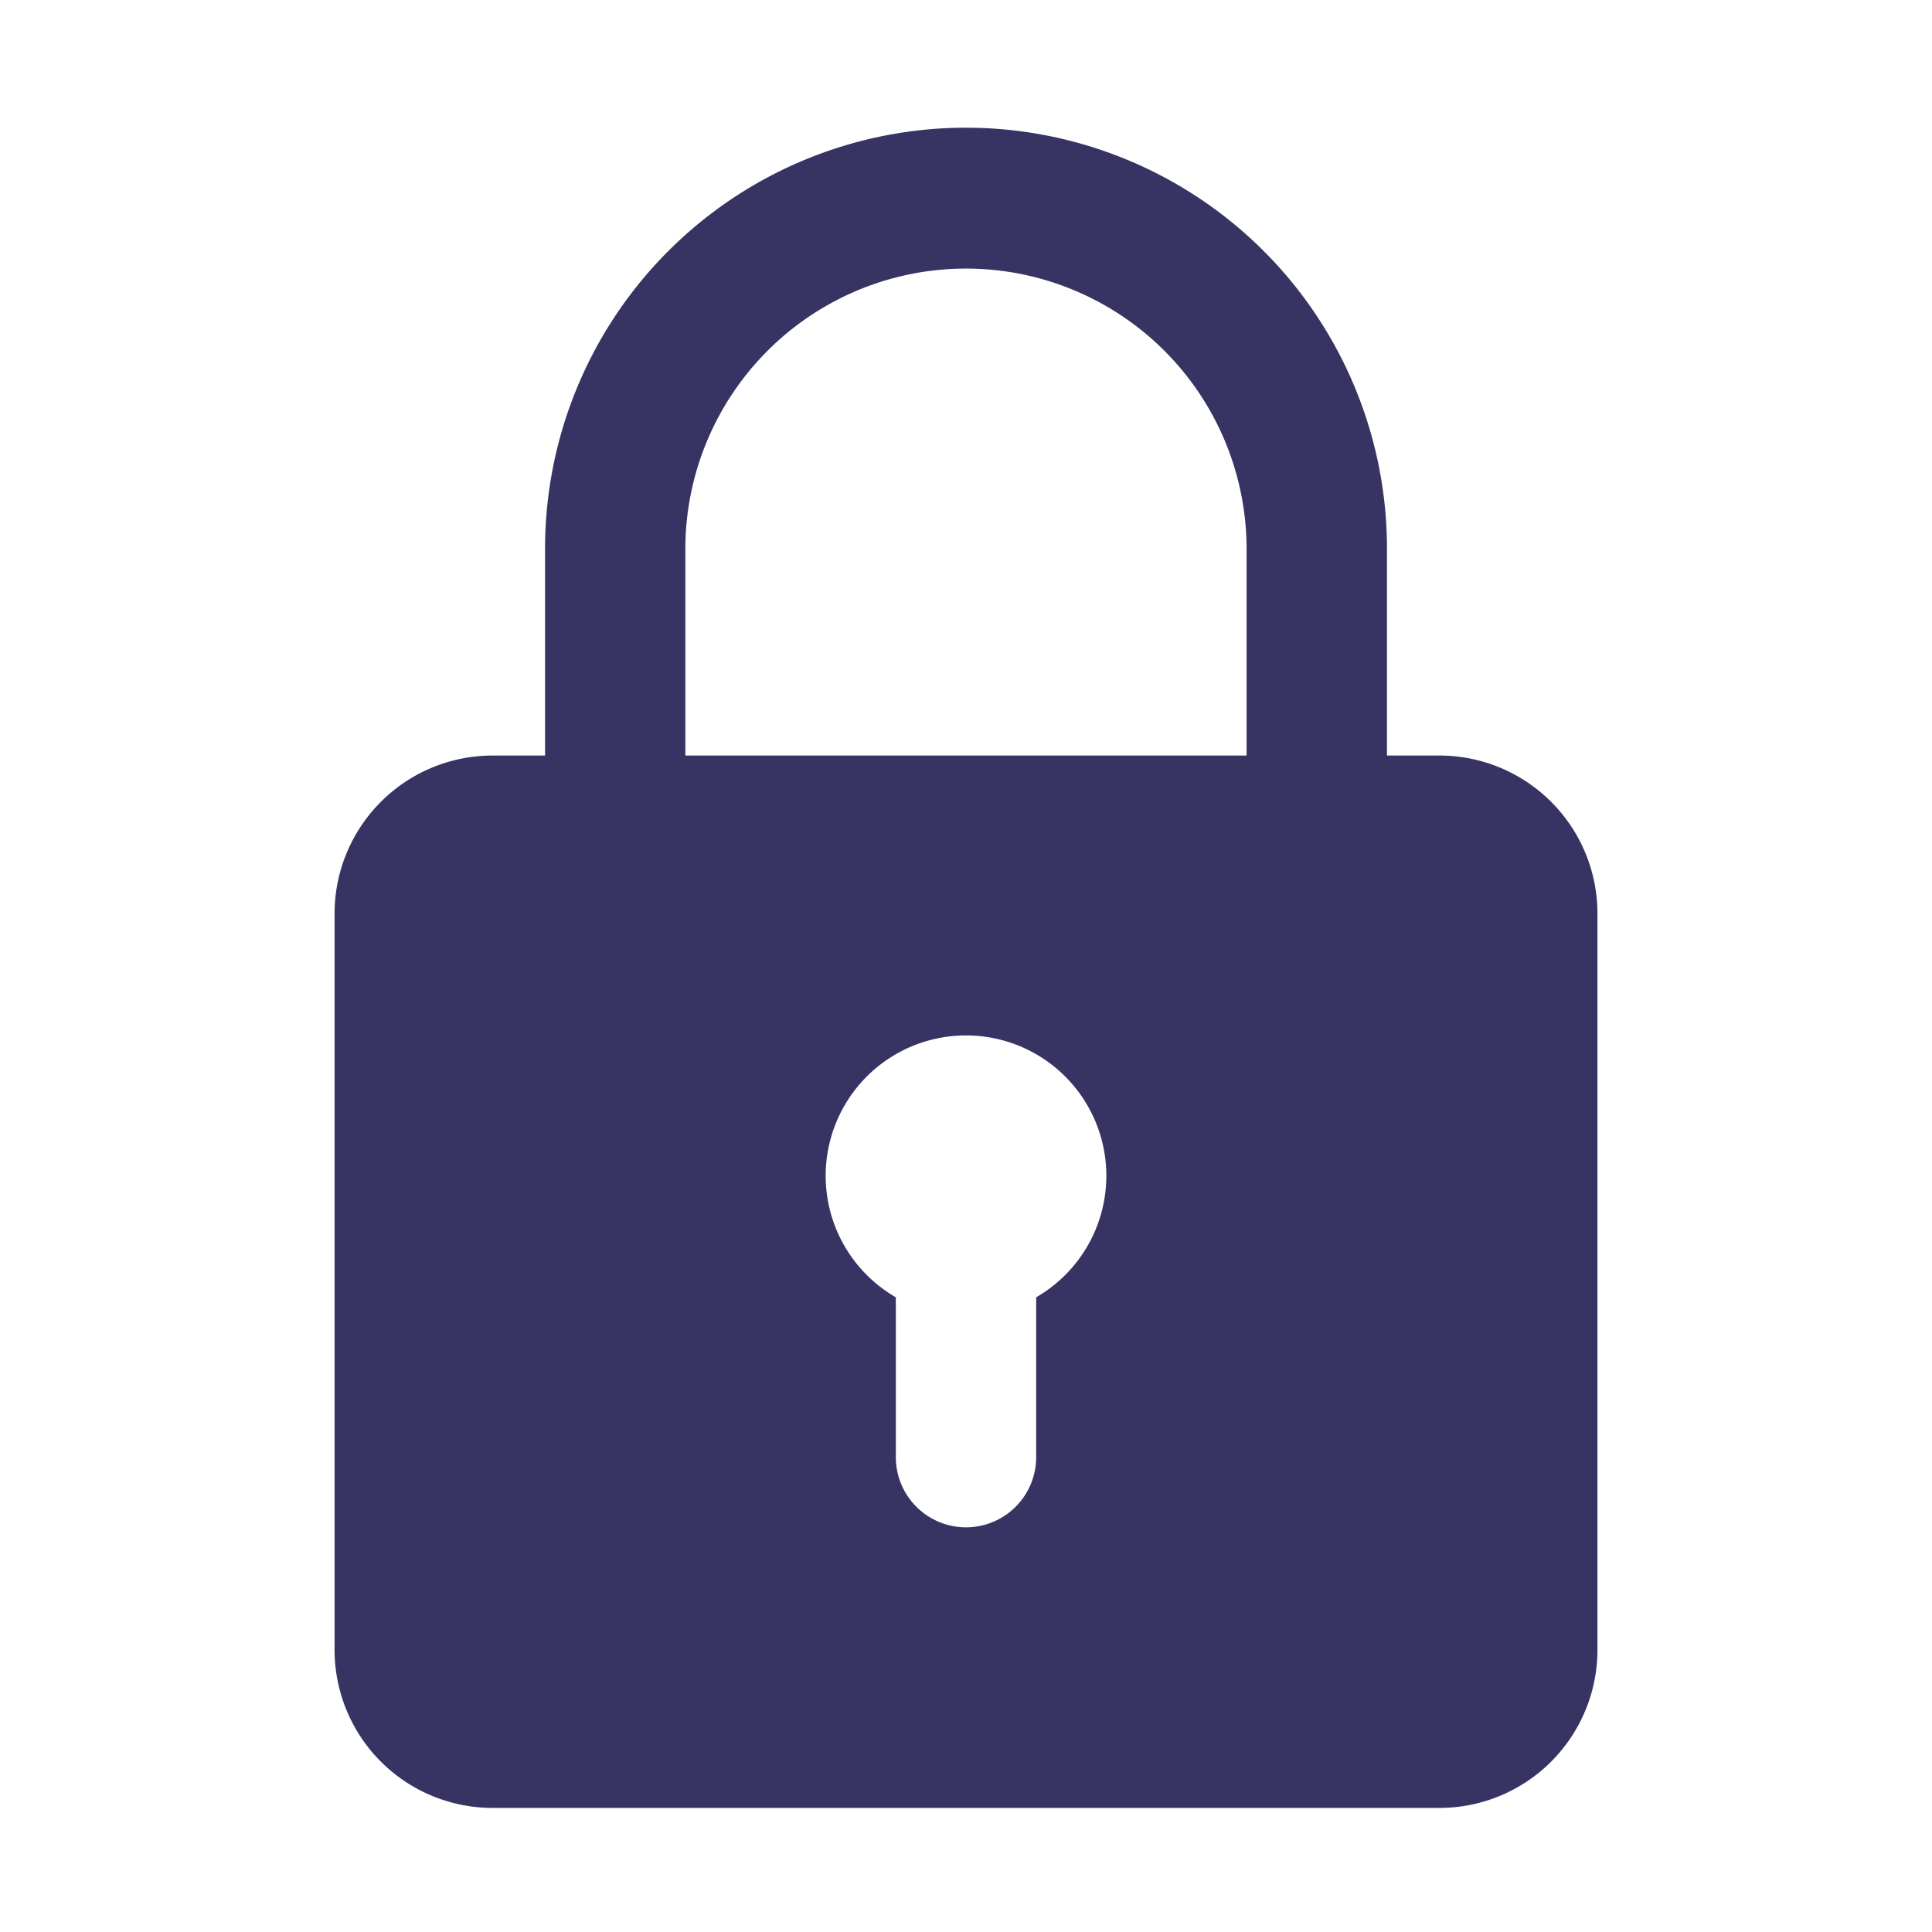 <svg xmlns="http://www.w3.org/2000/svg" xmlns:xlink="http://www.w3.org/1999/xlink" width="63" height="63" viewBox="0 0 63 63">
  <defs>
    <clipPath id="clip-path">
      <rect id="Rectangle_21859" data-name="Rectangle 21859" width="63" height="63" transform="translate(687 839)" fill="none" stroke="#707070" stroke-width="1"/>
    </clipPath>
  </defs>
  <g id="Mask_Group_7262" data-name="Mask Group 7262" transform="translate(-687 -839)" clip-path="url(#clip-path)">
    <path id="padlock-2" d="M36.033,20.59H34.317V13.727a13.727,13.727,0,0,0-27.453,0V20.59H5.148A5.154,5.154,0,0,0,0,25.738V49.759a5.154,5.154,0,0,0,5.148,5.148H36.033a5.154,5.154,0,0,0,5.148-5.148V25.738A5.154,5.154,0,0,0,36.033,20.59ZM11.439,13.727a9.151,9.151,0,0,1,18.3,0V20.59h-18.3Zm11.439,24.53v5.212a2.288,2.288,0,0,1-4.576,0V38.256a4.576,4.576,0,1,1,4.576,0Z" transform="translate(697.91 843.047)" fill="#373464"/>
  </g>
</svg>
